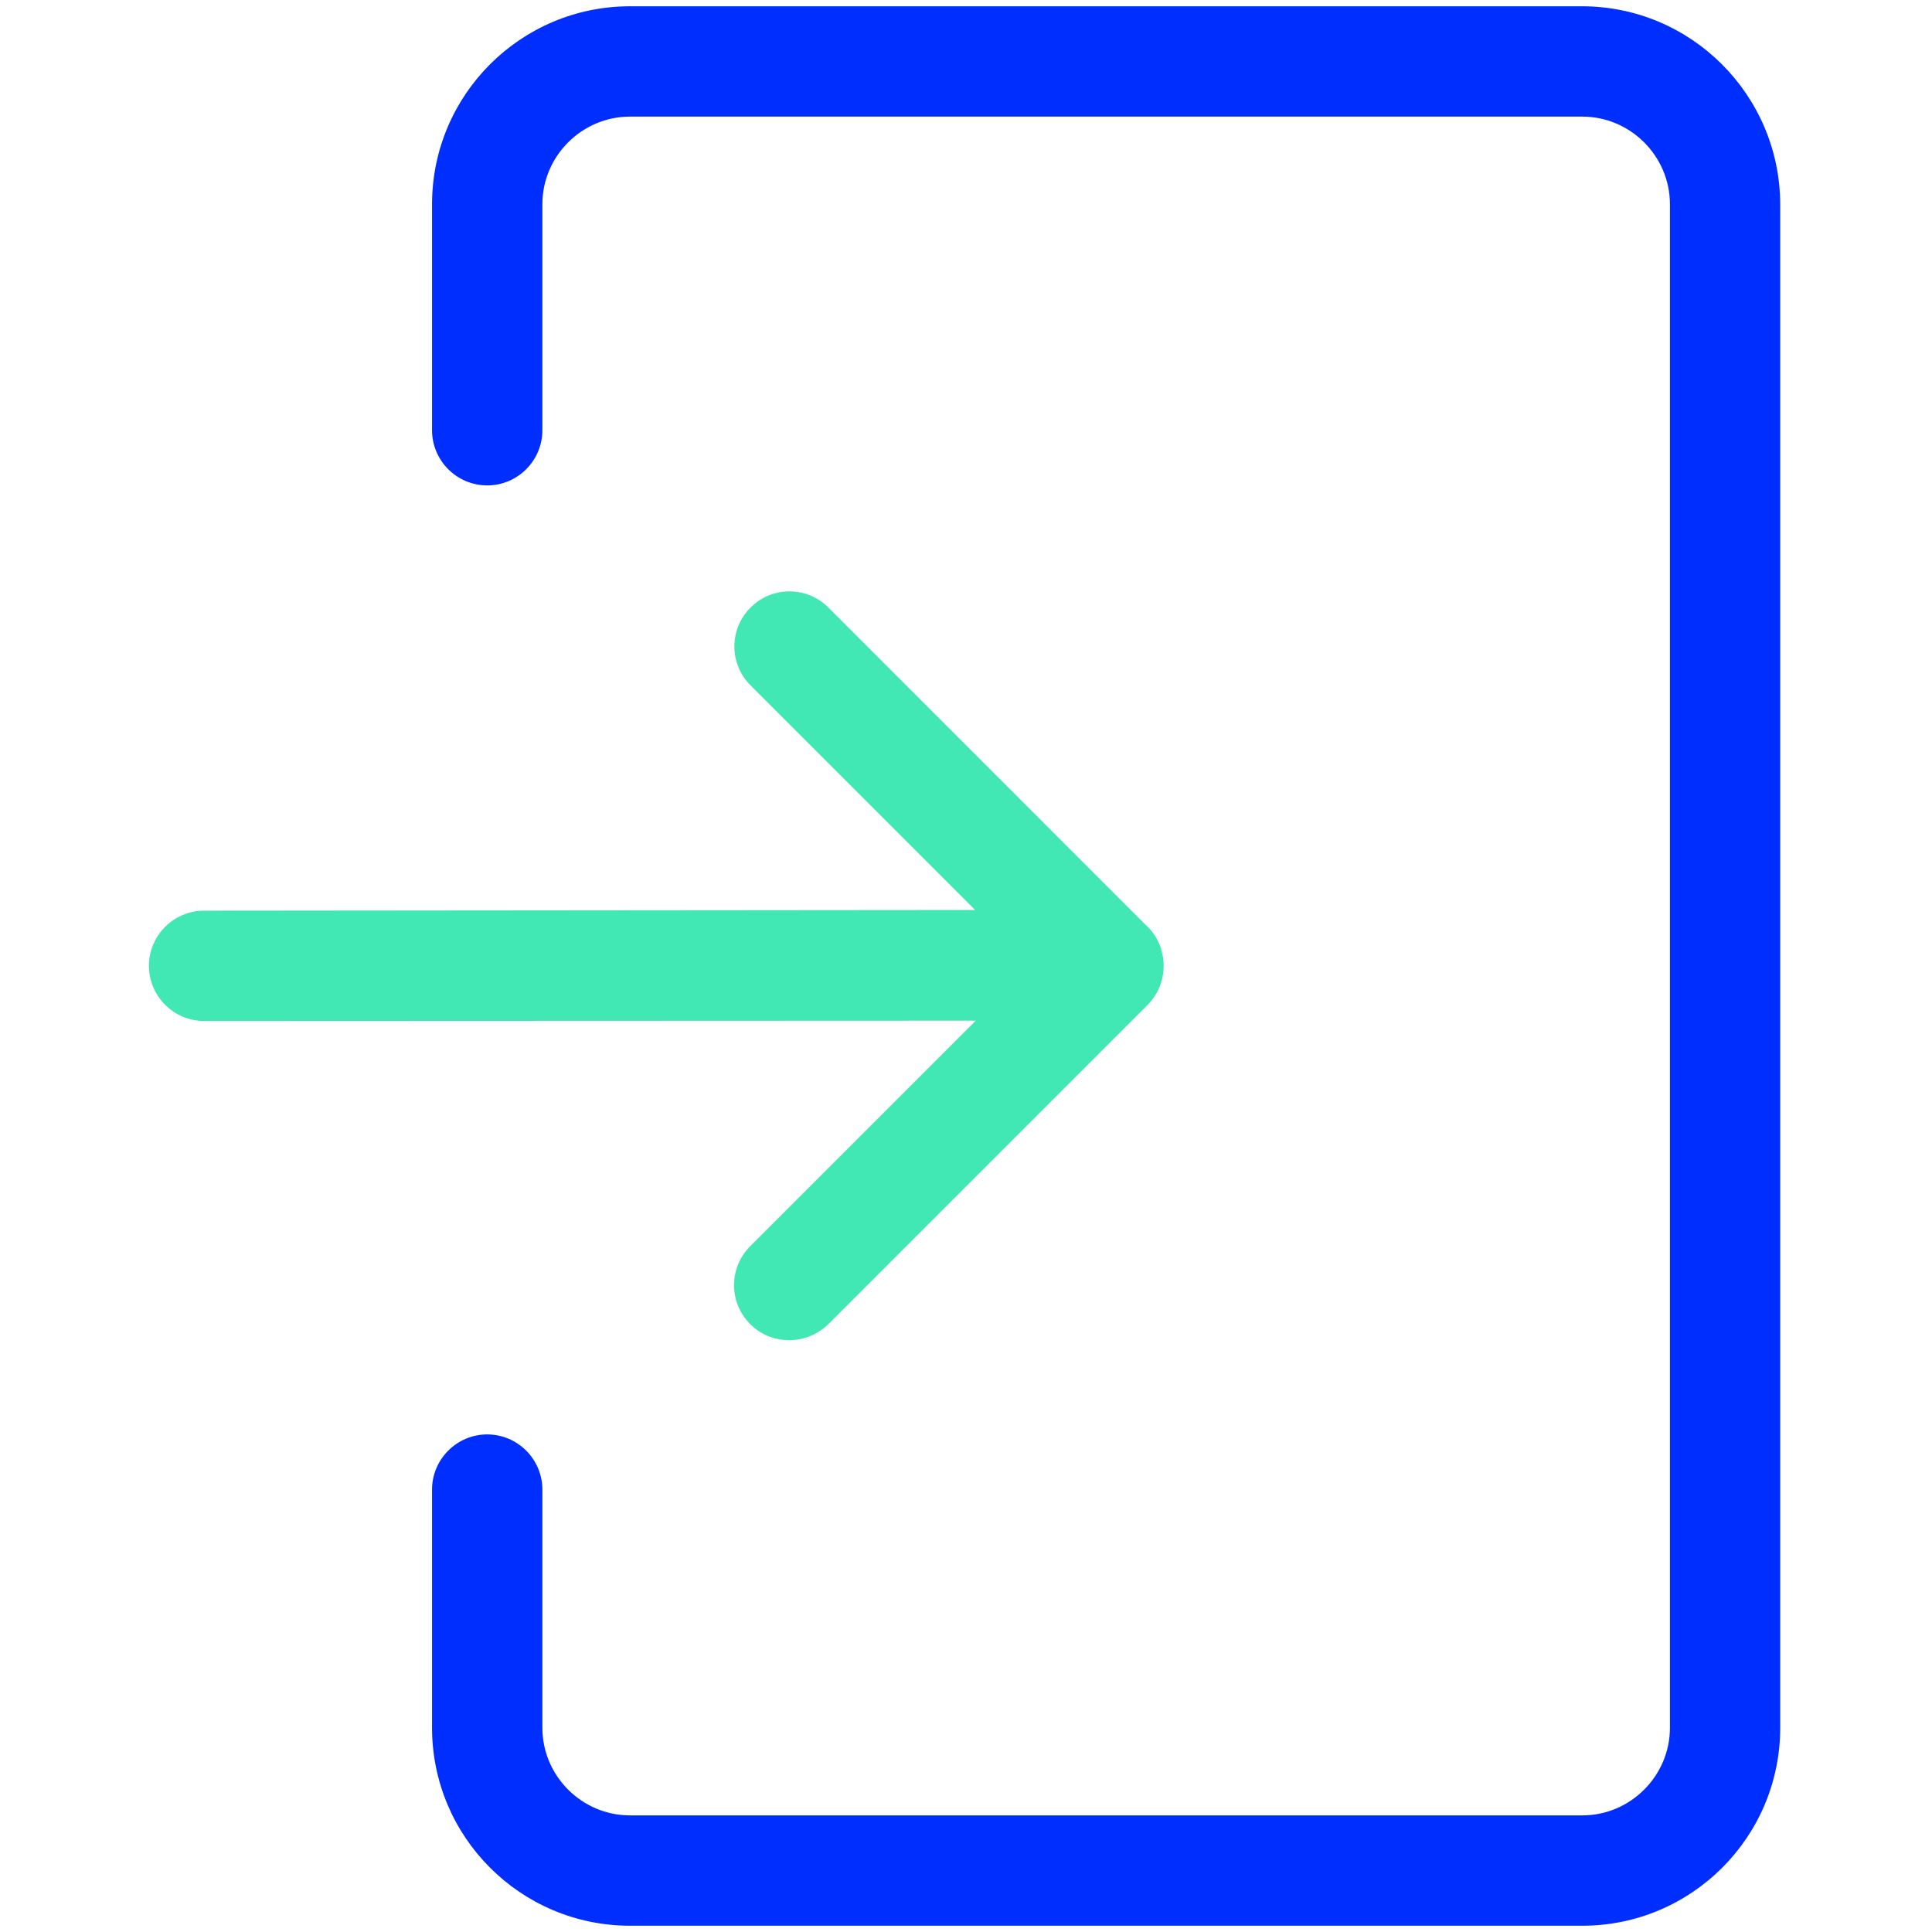 <?xml version="1.0" encoding="UTF-8"?>
<svg width="48px" height="48px" viewBox="0 0 48 48" version="1.1" xmlns="http://www.w3.org/2000/svg" xmlns:xlink="http://www.w3.org/1999/xlink">
    <!-- Generator: Sketch 54.1 (76490) - https://sketchapp.com -->
    <title>Icon-bicolor/Navegacion/48px/Cerrar-sesion/green-blue@2x</title>
    <desc>Created with Sketch.</desc>
    <g id="Icon-bicolor/Navegacion/48px/Cerrar-sesion/green-blue" stroke="none" stroke-width="1" fill="none" fill-rule="evenodd">
        <g id="Group" transform="translate(3.539, -0.005)" fill-rule="nonzero">
            <g id="Cerrar-sesion" transform="translate(0, 0)">
                <g transform="translate(-0, 0)">
                    <path d="M35.763,0.161 C38.476,0.161 40.681,2.362 40.69,5.08 L40.69,42.93 C40.69,45.646 38.487,47.849 35.772,47.849 L12.114,47.849 C9.399,47.849 7.195,45.646 7.195,42.93 L7.195,37.014 C7.195,36.259 7.811,35.643 8.566,35.643 C9.321,35.643 9.936,36.259 9.936,37.014 L9.936,42.93 C9.936,44.127 10.917,45.108 12.114,45.108 L35.772,45.108 C36.968,45.108 37.95,44.127 37.95,42.93 L37.95,5.08 C37.95,3.883 36.968,2.902 35.772,2.902 L12.114,2.902 C10.917,2.902 9.936,3.883 9.936,5.08 L9.936,10.695 C9.936,11.45 9.321,12.065 8.566,12.065 C7.811,12.065 7.195,11.45 7.195,10.695 L7.195,5.08 C7.195,2.364 9.399,0.161 12.114,0.161 L35.763,0.161 Z" id="Combined-Shape" fill="#002EFF"></path>
                    <path d="M25.371,23.992 L25.371,24.001 C25.371,24.361 25.234,24.71 24.972,24.972 L17.033,32.911 C16.768,33.163 16.428,33.301 16.07,33.301 C15.704,33.301 15.362,33.166 15.099,32.902 C14.564,32.368 14.564,31.503 15.099,30.968 L20.704,25.363 L1.531,25.371 C0.777,25.371 0.161,24.755 0.161,24.001 C0.161,23.246 0.777,22.63 1.531,22.63 L20.688,22.613 L15.108,17.033 C14.573,16.498 14.573,15.633 15.108,15.099 C15.642,14.564 16.507,14.564 17.042,15.099 L24.92,22.978 C25.076,23.119 25.195,23.287 25.274,23.484 L25.309,23.57 L25.309,23.598 C25.351,23.737 25.371,23.853 25.371,23.992 Z" id="Combined-Shape-path" fill="#42E8B4"></path>
                </g>
            </g>
        </g>
    </g>
</svg>